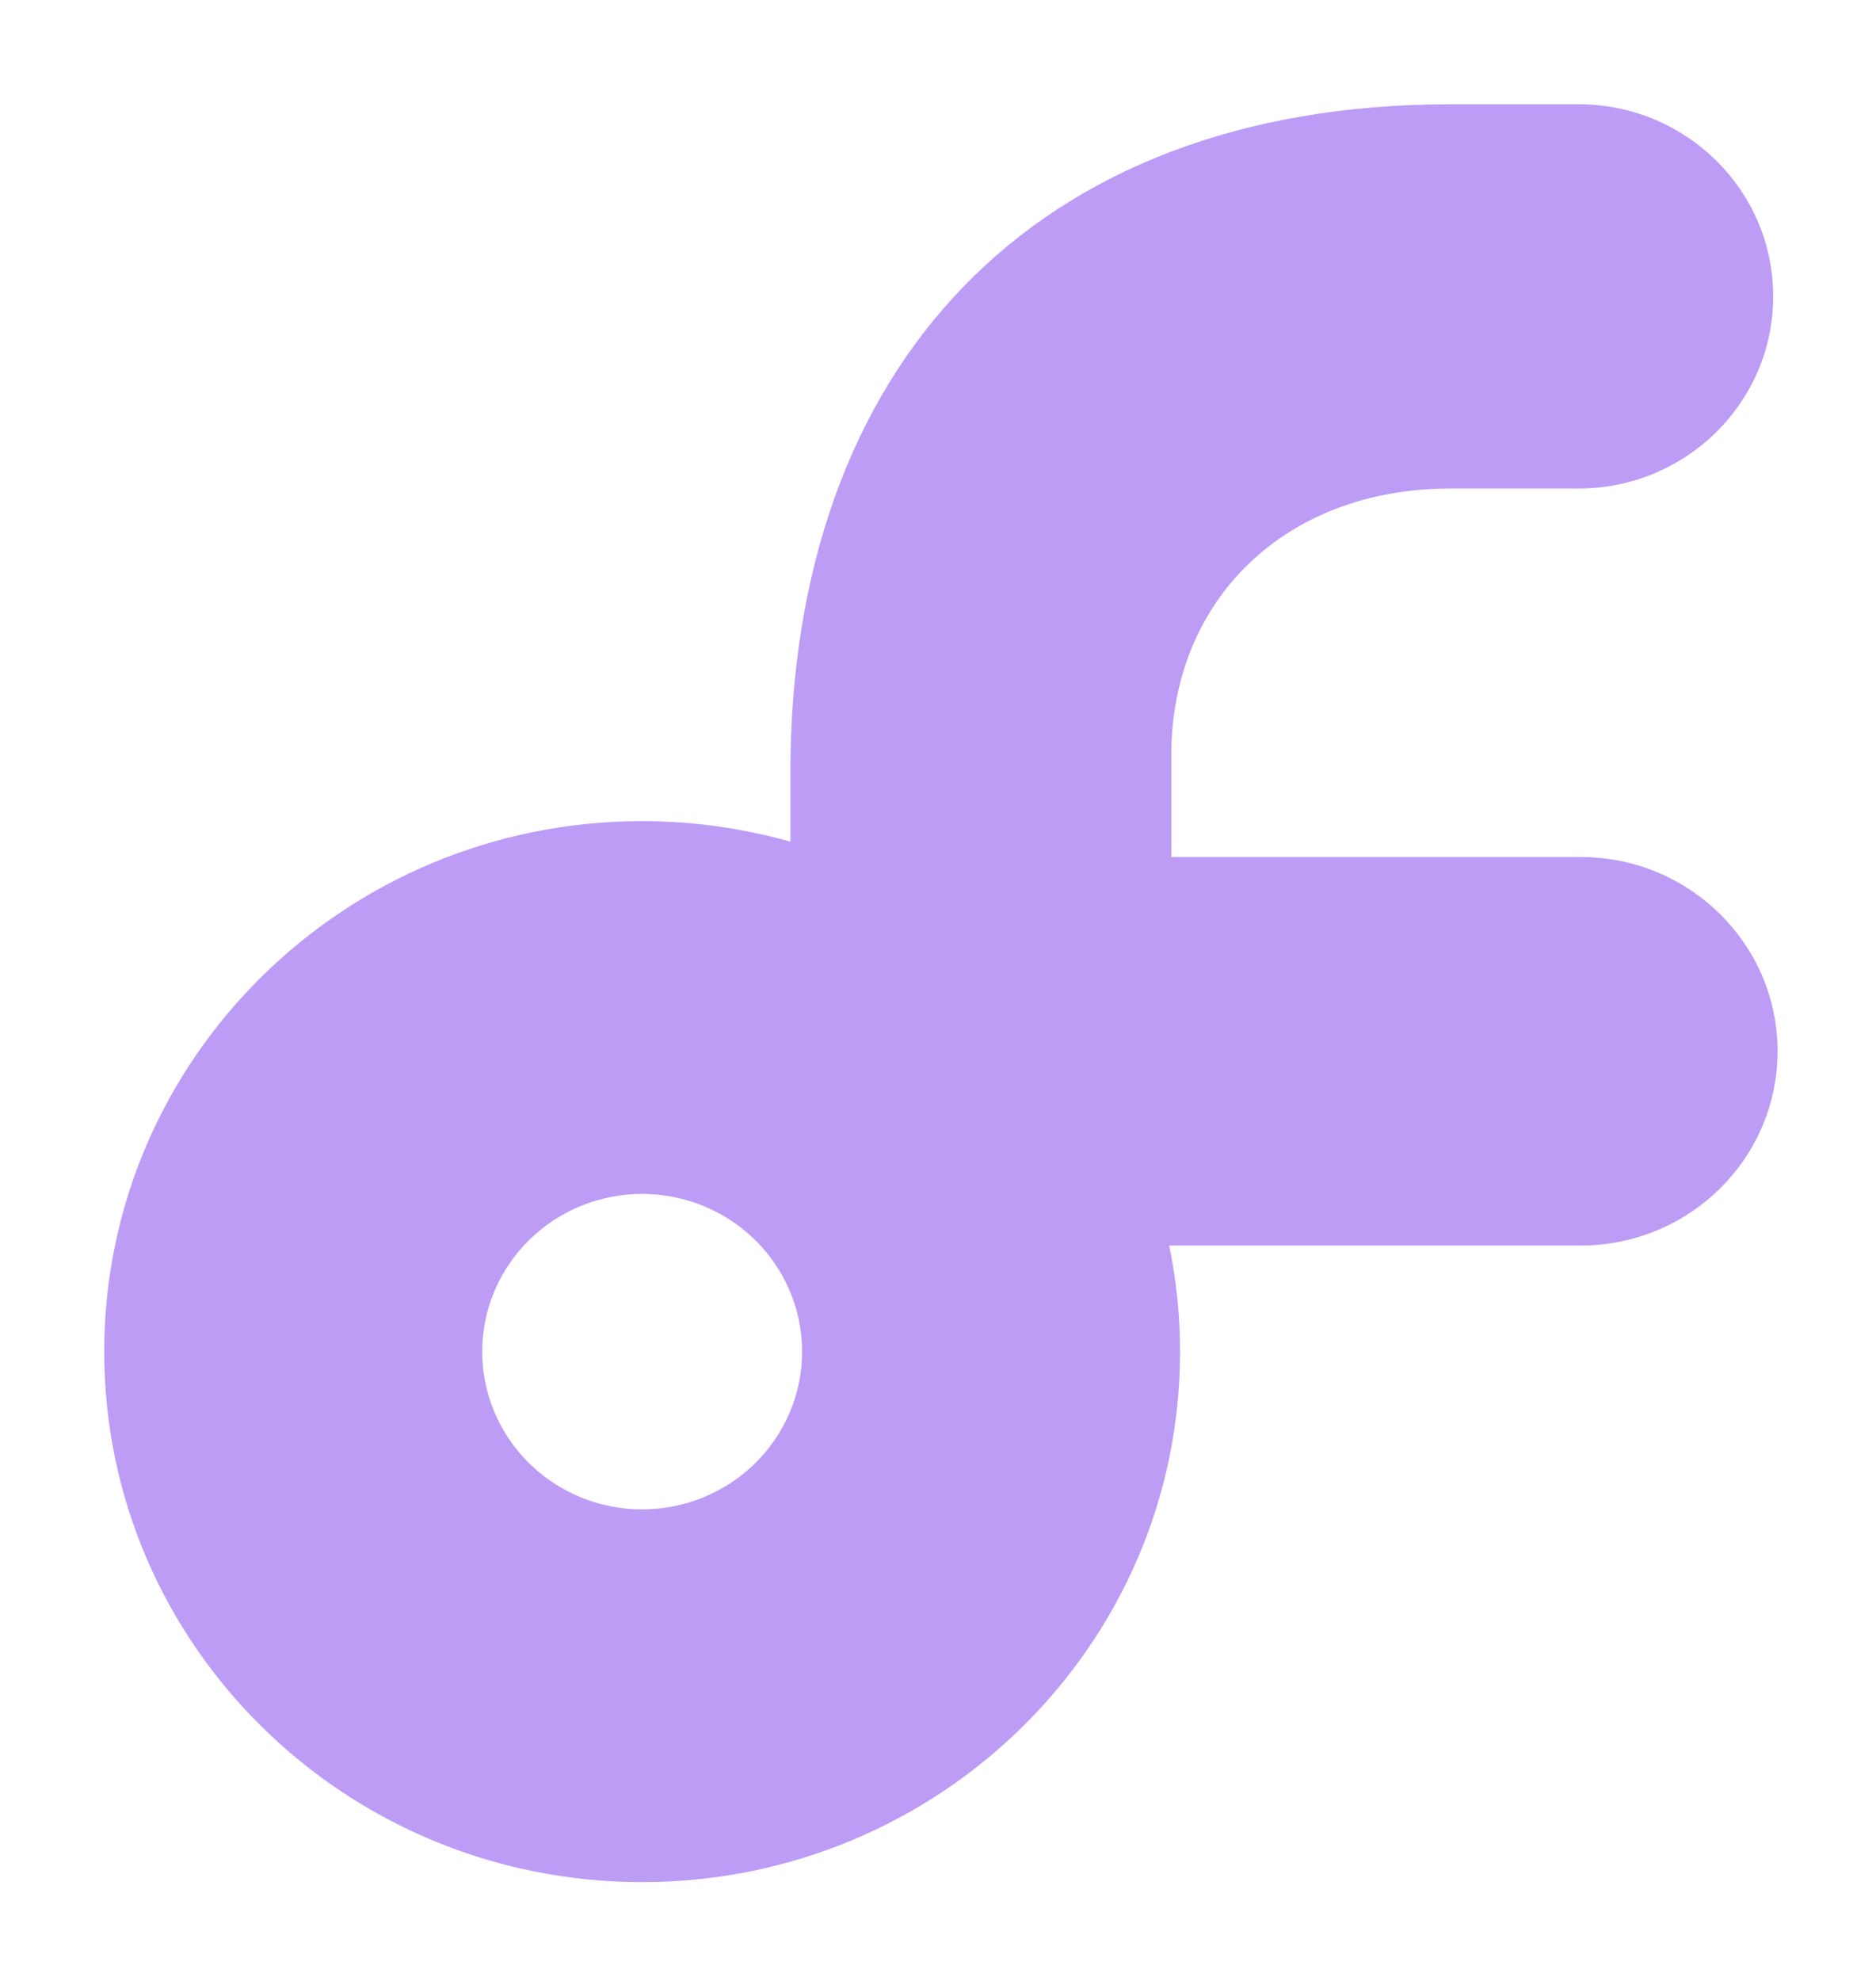 <svg width="36" height="38" viewBox="0 0 36 38" fill="none" xmlns="http://www.w3.org/2000/svg">
<path fill-rule="evenodd" clip-rule="evenodd" d="M12.322 36.105C6.622 36.105 2 31.549 2 25.929C2 20.308 6.622 15.752 12.322 15.752C13.285 15.752 14.243 15.885 15.168 16.146V14.817C15.168 7.061 19.799 2 27.834 2H30.345C32.388 2.03 34.027 3.672 34.027 5.686C34.027 7.7 32.388 9.341 30.345 9.371H27.834C24.653 9.371 22.477 11.516 22.477 14.487L22.477 16.44H30.318L30.331 16.44L30.343 16.44H30.345C32.427 16.447 34.111 18.114 34.111 20.166C34.111 22.22 32.427 23.886 30.345 23.893H22.436C22.575 24.563 22.645 25.245 22.645 25.929C22.645 31.549 18.023 36.105 12.322 36.105ZM12.322 28.954C12.373 28.954 12.423 28.953 12.473 28.951C12.523 28.948 12.573 28.944 12.623 28.94C12.673 28.935 12.723 28.929 12.773 28.921C12.822 28.914 12.872 28.906 12.921 28.896C12.97 28.886 13.019 28.875 13.068 28.863C13.117 28.852 13.165 28.838 13.213 28.824C13.261 28.809 13.309 28.794 13.356 28.777C13.404 28.761 13.45 28.743 13.497 28.724C13.543 28.705 13.589 28.685 13.634 28.664C13.68 28.642 13.725 28.62 13.769 28.597C13.813 28.574 13.857 28.549 13.9 28.524C13.943 28.498 13.986 28.472 14.027 28.444C14.069 28.417 14.11 28.388 14.151 28.359C14.191 28.329 14.23 28.299 14.269 28.267C14.308 28.236 14.346 28.204 14.383 28.17C14.421 28.137 14.457 28.103 14.492 28.068C14.528 28.033 14.563 27.997 14.596 27.96C14.63 27.924 14.663 27.886 14.695 27.848C14.727 27.81 14.758 27.771 14.787 27.731C14.817 27.691 14.846 27.651 14.874 27.61C14.902 27.568 14.929 27.527 14.955 27.484C14.98 27.442 15.005 27.399 15.029 27.355C15.053 27.311 15.075 27.267 15.097 27.222C15.118 27.177 15.138 27.132 15.158 27.087C15.177 27.041 15.195 26.994 15.212 26.948C15.229 26.901 15.245 26.854 15.259 26.807C15.274 26.76 15.287 26.712 15.299 26.664C15.312 26.616 15.322 26.567 15.332 26.519C15.342 26.47 15.351 26.422 15.358 26.373C15.365 26.324 15.371 26.274 15.377 26.225C15.382 26.176 15.385 26.127 15.388 26.077C15.39 26.028 15.391 25.978 15.391 25.929C15.391 25.879 15.39 25.83 15.388 25.78C15.385 25.731 15.382 25.681 15.377 25.632C15.371 25.583 15.365 25.534 15.358 25.485C15.351 25.436 15.342 25.387 15.332 25.338C15.322 25.29 15.312 25.242 15.299 25.194C15.287 25.145 15.274 25.098 15.259 25.05C15.245 25.003 15.229 24.956 15.212 24.91C15.195 24.863 15.177 24.817 15.158 24.771C15.138 24.725 15.118 24.68 15.097 24.635C15.075 24.59 15.053 24.546 15.029 24.503C15.005 24.459 14.98 24.416 14.955 24.373C14.929 24.331 14.902 24.289 14.874 24.248C14.846 24.207 14.817 24.166 14.787 24.126C14.758 24.087 14.727 24.048 14.695 24.009C14.663 23.971 14.63 23.934 14.596 23.897C14.563 23.86 14.528 23.824 14.492 23.789C14.457 23.754 14.421 23.72 14.383 23.687C14.346 23.654 14.308 23.621 14.269 23.59C14.23 23.558 14.191 23.528 14.151 23.499C14.11 23.469 14.069 23.441 14.027 23.413C13.986 23.386 13.943 23.359 13.9 23.334C13.857 23.308 13.813 23.284 13.769 23.261C13.725 23.237 13.68 23.215 13.634 23.194C13.589 23.172 13.543 23.152 13.497 23.134C13.45 23.115 13.404 23.097 13.356 23.08C13.309 23.063 13.261 23.048 13.213 23.034C13.165 23.019 13.117 23.006 13.068 22.994C13.019 22.982 12.97 22.971 12.921 22.961C12.872 22.952 12.822 22.943 12.773 22.936C12.723 22.929 12.673 22.923 12.623 22.918C12.573 22.913 12.523 22.909 12.473 22.907C12.423 22.904 12.373 22.903 12.322 22.903C12.272 22.903 12.222 22.904 12.172 22.907C12.122 22.909 12.072 22.913 12.022 22.918C11.972 22.923 11.922 22.929 11.872 22.936C11.822 22.943 11.773 22.952 11.724 22.961C11.675 22.971 11.626 22.982 11.577 22.994C11.528 23.006 11.48 23.019 11.432 23.034C11.383 23.048 11.336 23.063 11.289 23.08C11.241 23.097 11.194 23.115 11.148 23.134C11.102 23.152 11.056 23.172 11.01 23.194C10.965 23.215 10.92 23.237 10.876 23.261C10.832 23.284 10.788 23.308 10.745 23.334C10.702 23.359 10.659 23.386 10.617 23.413C10.576 23.441 10.535 23.469 10.494 23.499C10.454 23.528 10.414 23.558 10.376 23.59C10.337 23.621 10.299 23.654 10.261 23.687C10.224 23.72 10.188 23.754 10.152 23.789C10.117 23.824 10.082 23.86 10.049 23.897C10.015 23.934 9.982 23.971 9.95 24.009C9.918 24.048 9.887 24.087 9.857 24.126C9.828 24.166 9.799 24.207 9.771 24.248C9.743 24.289 9.716 24.331 9.69 24.373C9.664 24.416 9.64 24.459 9.616 24.503C9.592 24.546 9.57 24.59 9.548 24.635C9.527 24.68 9.506 24.725 9.487 24.771C9.468 24.817 9.45 24.863 9.433 24.91C9.416 24.956 9.4 25.003 9.386 25.05C9.371 25.098 9.358 25.145 9.346 25.194C9.333 25.242 9.322 25.29 9.313 25.338C9.303 25.387 9.294 25.436 9.287 25.485C9.279 25.534 9.273 25.583 9.268 25.632C9.263 25.681 9.26 25.731 9.257 25.78C9.255 25.83 9.254 25.879 9.254 25.929C9.254 25.978 9.255 26.028 9.257 26.077C9.26 26.127 9.263 26.176 9.268 26.225C9.273 26.274 9.279 26.324 9.287 26.373C9.294 26.422 9.303 26.47 9.313 26.519C9.322 26.567 9.333 26.616 9.346 26.664C9.358 26.712 9.371 26.76 9.386 26.807C9.4 26.854 9.416 26.901 9.433 26.948C9.45 26.994 9.468 27.041 9.487 27.087C9.506 27.132 9.527 27.177 9.548 27.222C9.57 27.267 9.592 27.311 9.616 27.355C9.64 27.399 9.664 27.442 9.69 27.484C9.716 27.527 9.743 27.568 9.771 27.61C9.799 27.651 9.828 27.691 9.857 27.731C9.887 27.771 9.918 27.81 9.95 27.848C9.982 27.886 10.015 27.924 10.049 27.96C10.082 27.997 10.117 28.033 10.152 28.068C10.188 28.103 10.224 28.137 10.261 28.17C10.299 28.204 10.337 28.236 10.376 28.267C10.414 28.299 10.454 28.329 10.494 28.359C10.535 28.388 10.576 28.417 10.617 28.444C10.659 28.472 10.702 28.498 10.745 28.524C10.788 28.549 10.832 28.574 10.876 28.597C10.92 28.62 10.965 28.642 11.01 28.664C11.056 28.685 11.102 28.705 11.148 28.724C11.194 28.743 11.241 28.761 11.289 28.777C11.336 28.794 11.383 28.809 11.432 28.824C11.48 28.838 11.528 28.852 11.577 28.863C11.626 28.875 11.675 28.886 11.724 28.896C11.773 28.906 11.822 28.914 11.872 28.921C11.922 28.929 11.972 28.935 12.022 28.94C12.072 28.944 12.122 28.948 12.172 28.951C12.222 28.953 12.272 28.954 12.322 28.954Z" fill="#7C3AED" fill-opacity="0.5"/>
</svg>
